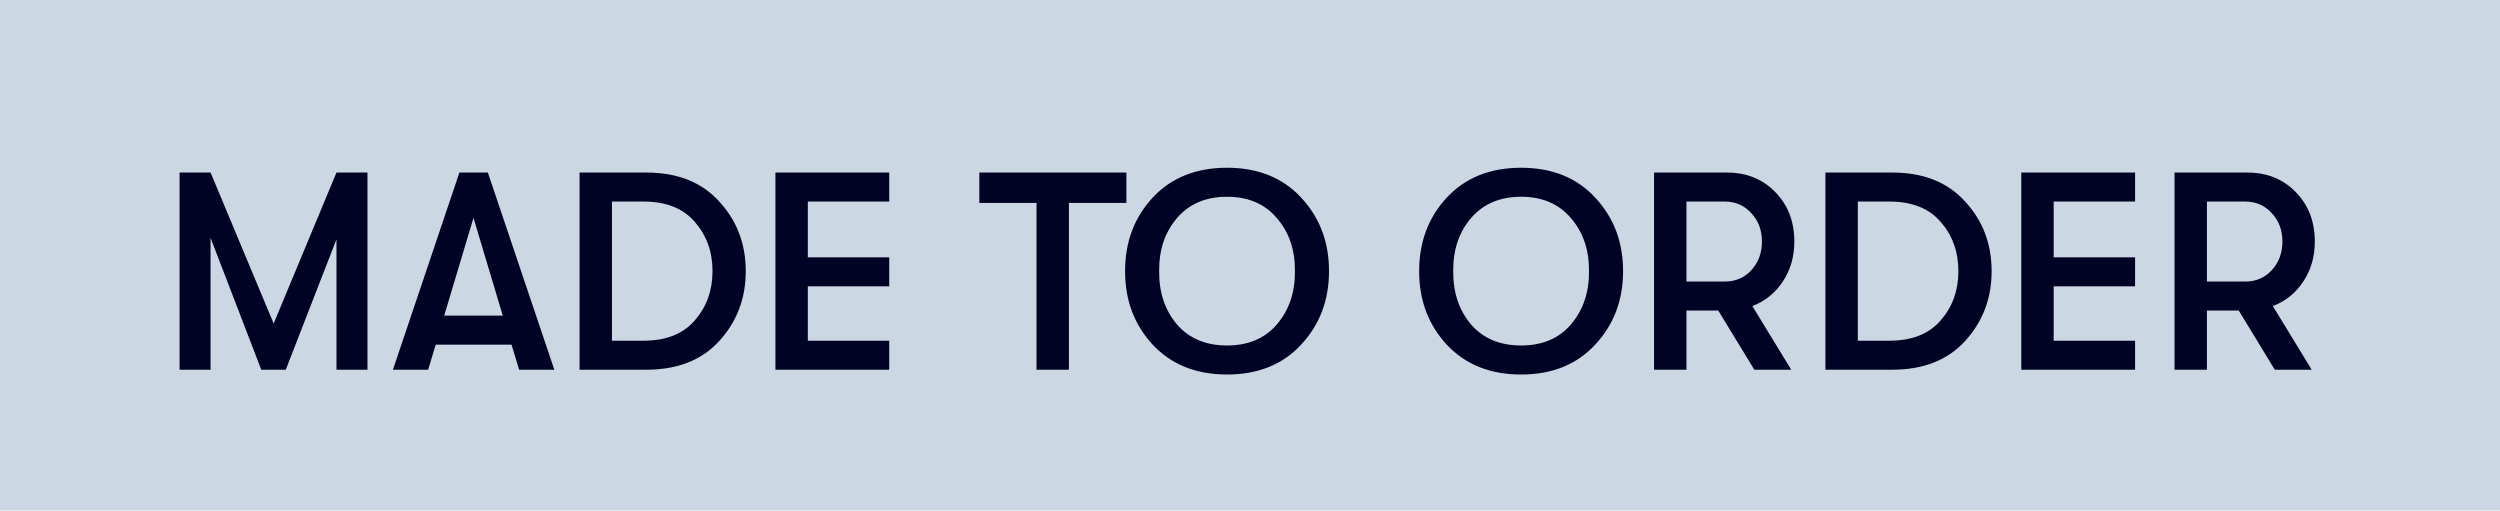 <svg width="142" height="29" viewBox="0 0 142 29" fill="none" xmlns="http://www.w3.org/2000/svg">
<rect width="142" height="29" fill="#CBD8E3"/>
<path d="M10.2 21V9.8H11.96L15.544 18.376L19.112 9.8H20.872V21H19.112V13.592L16.232 21H14.84L11.96 13.512V21H10.2ZM29.486 21L29.054 19.576H24.75L24.318 21H22.318L26.094 9.8H27.71L31.486 21H29.486ZM25.23 17.928H28.558L26.894 12.376L25.23 17.928ZM32.919 21V9.8H36.711C38.481 9.8 39.863 10.349 40.855 11.448C41.857 12.536 42.359 13.853 42.359 15.4C42.359 16.947 41.857 18.269 40.855 19.368C39.863 20.456 38.481 21 36.711 21H32.919ZM34.759 19.352H36.551C37.831 19.352 38.801 18.968 39.463 18.2C40.135 17.432 40.471 16.499 40.471 15.4C40.471 14.301 40.135 13.368 39.463 12.6C38.801 11.832 37.831 11.448 36.551 11.448H34.759V19.352ZM44.044 21V9.8H50.508V11.448H45.884V14.616H50.508V16.264H45.884V19.352H50.508V21H44.044ZM58.875 21V11.528H55.627V9.8H63.979V11.528H60.715V21H58.875ZM73.904 19.576C72.858 20.707 71.456 21.272 69.696 21.272C67.936 21.272 66.528 20.707 65.472 19.576C64.426 18.445 63.904 17.053 63.904 15.4C63.904 13.747 64.426 12.355 65.472 11.224C66.528 10.093 67.936 9.528 69.696 9.528C71.456 9.528 72.858 10.093 73.904 11.224C74.96 12.355 75.488 13.747 75.488 15.4C75.488 17.053 74.96 18.445 73.904 19.576ZM66.848 18.424C67.541 19.224 68.49 19.624 69.696 19.624C70.901 19.624 71.845 19.224 72.528 18.424C73.221 17.613 73.562 16.605 73.552 15.4C73.562 14.195 73.221 13.192 72.528 12.392C71.845 11.581 70.901 11.176 69.696 11.176C68.49 11.176 67.541 11.581 66.848 12.392C66.165 13.192 65.829 14.195 65.84 15.4C65.829 16.605 66.165 17.613 66.848 18.424ZM90.607 19.576C89.561 20.707 88.159 21.272 86.399 21.272C84.639 21.272 83.231 20.707 82.175 19.576C81.129 18.445 80.607 17.053 80.607 15.4C80.607 13.747 81.129 12.355 82.175 11.224C83.231 10.093 84.639 9.528 86.399 9.528C88.159 9.528 89.561 10.093 90.607 11.224C91.663 12.355 92.191 13.747 92.191 15.4C92.191 17.053 91.663 18.445 90.607 19.576ZM83.551 18.424C84.244 19.224 85.194 19.624 86.399 19.624C87.604 19.624 88.548 19.224 89.231 18.424C89.924 17.613 90.266 16.605 90.255 15.4C90.266 14.195 89.924 13.192 89.231 12.392C88.548 11.581 87.604 11.176 86.399 11.176C85.194 11.176 84.244 11.581 83.551 12.392C82.868 13.192 82.532 14.195 82.543 15.4C82.532 16.605 82.868 17.613 83.551 18.424ZM101.918 13.72C101.918 14.584 101.699 15.341 101.262 15.992C100.835 16.643 100.259 17.107 99.534 17.384L101.742 21H99.646L97.598 17.64H95.79V21H93.95V9.8H98.078C99.198 9.8 100.115 10.168 100.83 10.904C101.555 11.64 101.918 12.579 101.918 13.72ZM95.79 11.448V15.992H97.966C98.574 15.992 99.075 15.779 99.47 15.352C99.875 14.915 100.078 14.371 100.078 13.72C100.078 13.069 99.875 12.531 99.47 12.104C99.075 11.667 98.574 11.448 97.966 11.448H95.79ZM103.684 21V9.8H107.476C109.247 9.8 110.628 10.349 111.62 11.448C112.623 12.536 113.124 13.853 113.124 15.4C113.124 16.947 112.623 18.269 111.62 19.368C110.628 20.456 109.247 21 107.476 21H103.684ZM105.524 19.352H107.316C108.596 19.352 109.567 18.968 110.228 18.2C110.9 17.432 111.236 16.499 111.236 15.4C111.236 14.301 110.9 13.368 110.228 12.6C109.567 11.832 108.596 11.448 107.316 11.448H105.524V19.352ZM114.809 21V9.8H121.273V11.448H116.649V14.616H121.273V16.264H116.649V19.352H121.273V21H114.809ZM131.481 13.72C131.481 14.584 131.262 15.341 130.825 15.992C130.398 16.643 129.822 17.107 129.097 17.384L131.305 21H129.209L127.161 17.64H125.353V21H123.513V9.8H127.641C128.761 9.8 129.678 10.168 130.392 10.904C131.118 11.64 131.481 12.579 131.481 13.72ZM125.353 11.448V15.992H127.529C128.137 15.992 128.638 15.779 129.033 15.352C129.438 14.915 129.641 14.371 129.641 13.72C129.641 13.069 129.438 12.531 129.033 12.104C128.638 11.667 128.137 11.448 127.529 11.448H125.353Z" fill="#000323"/>
</svg>
